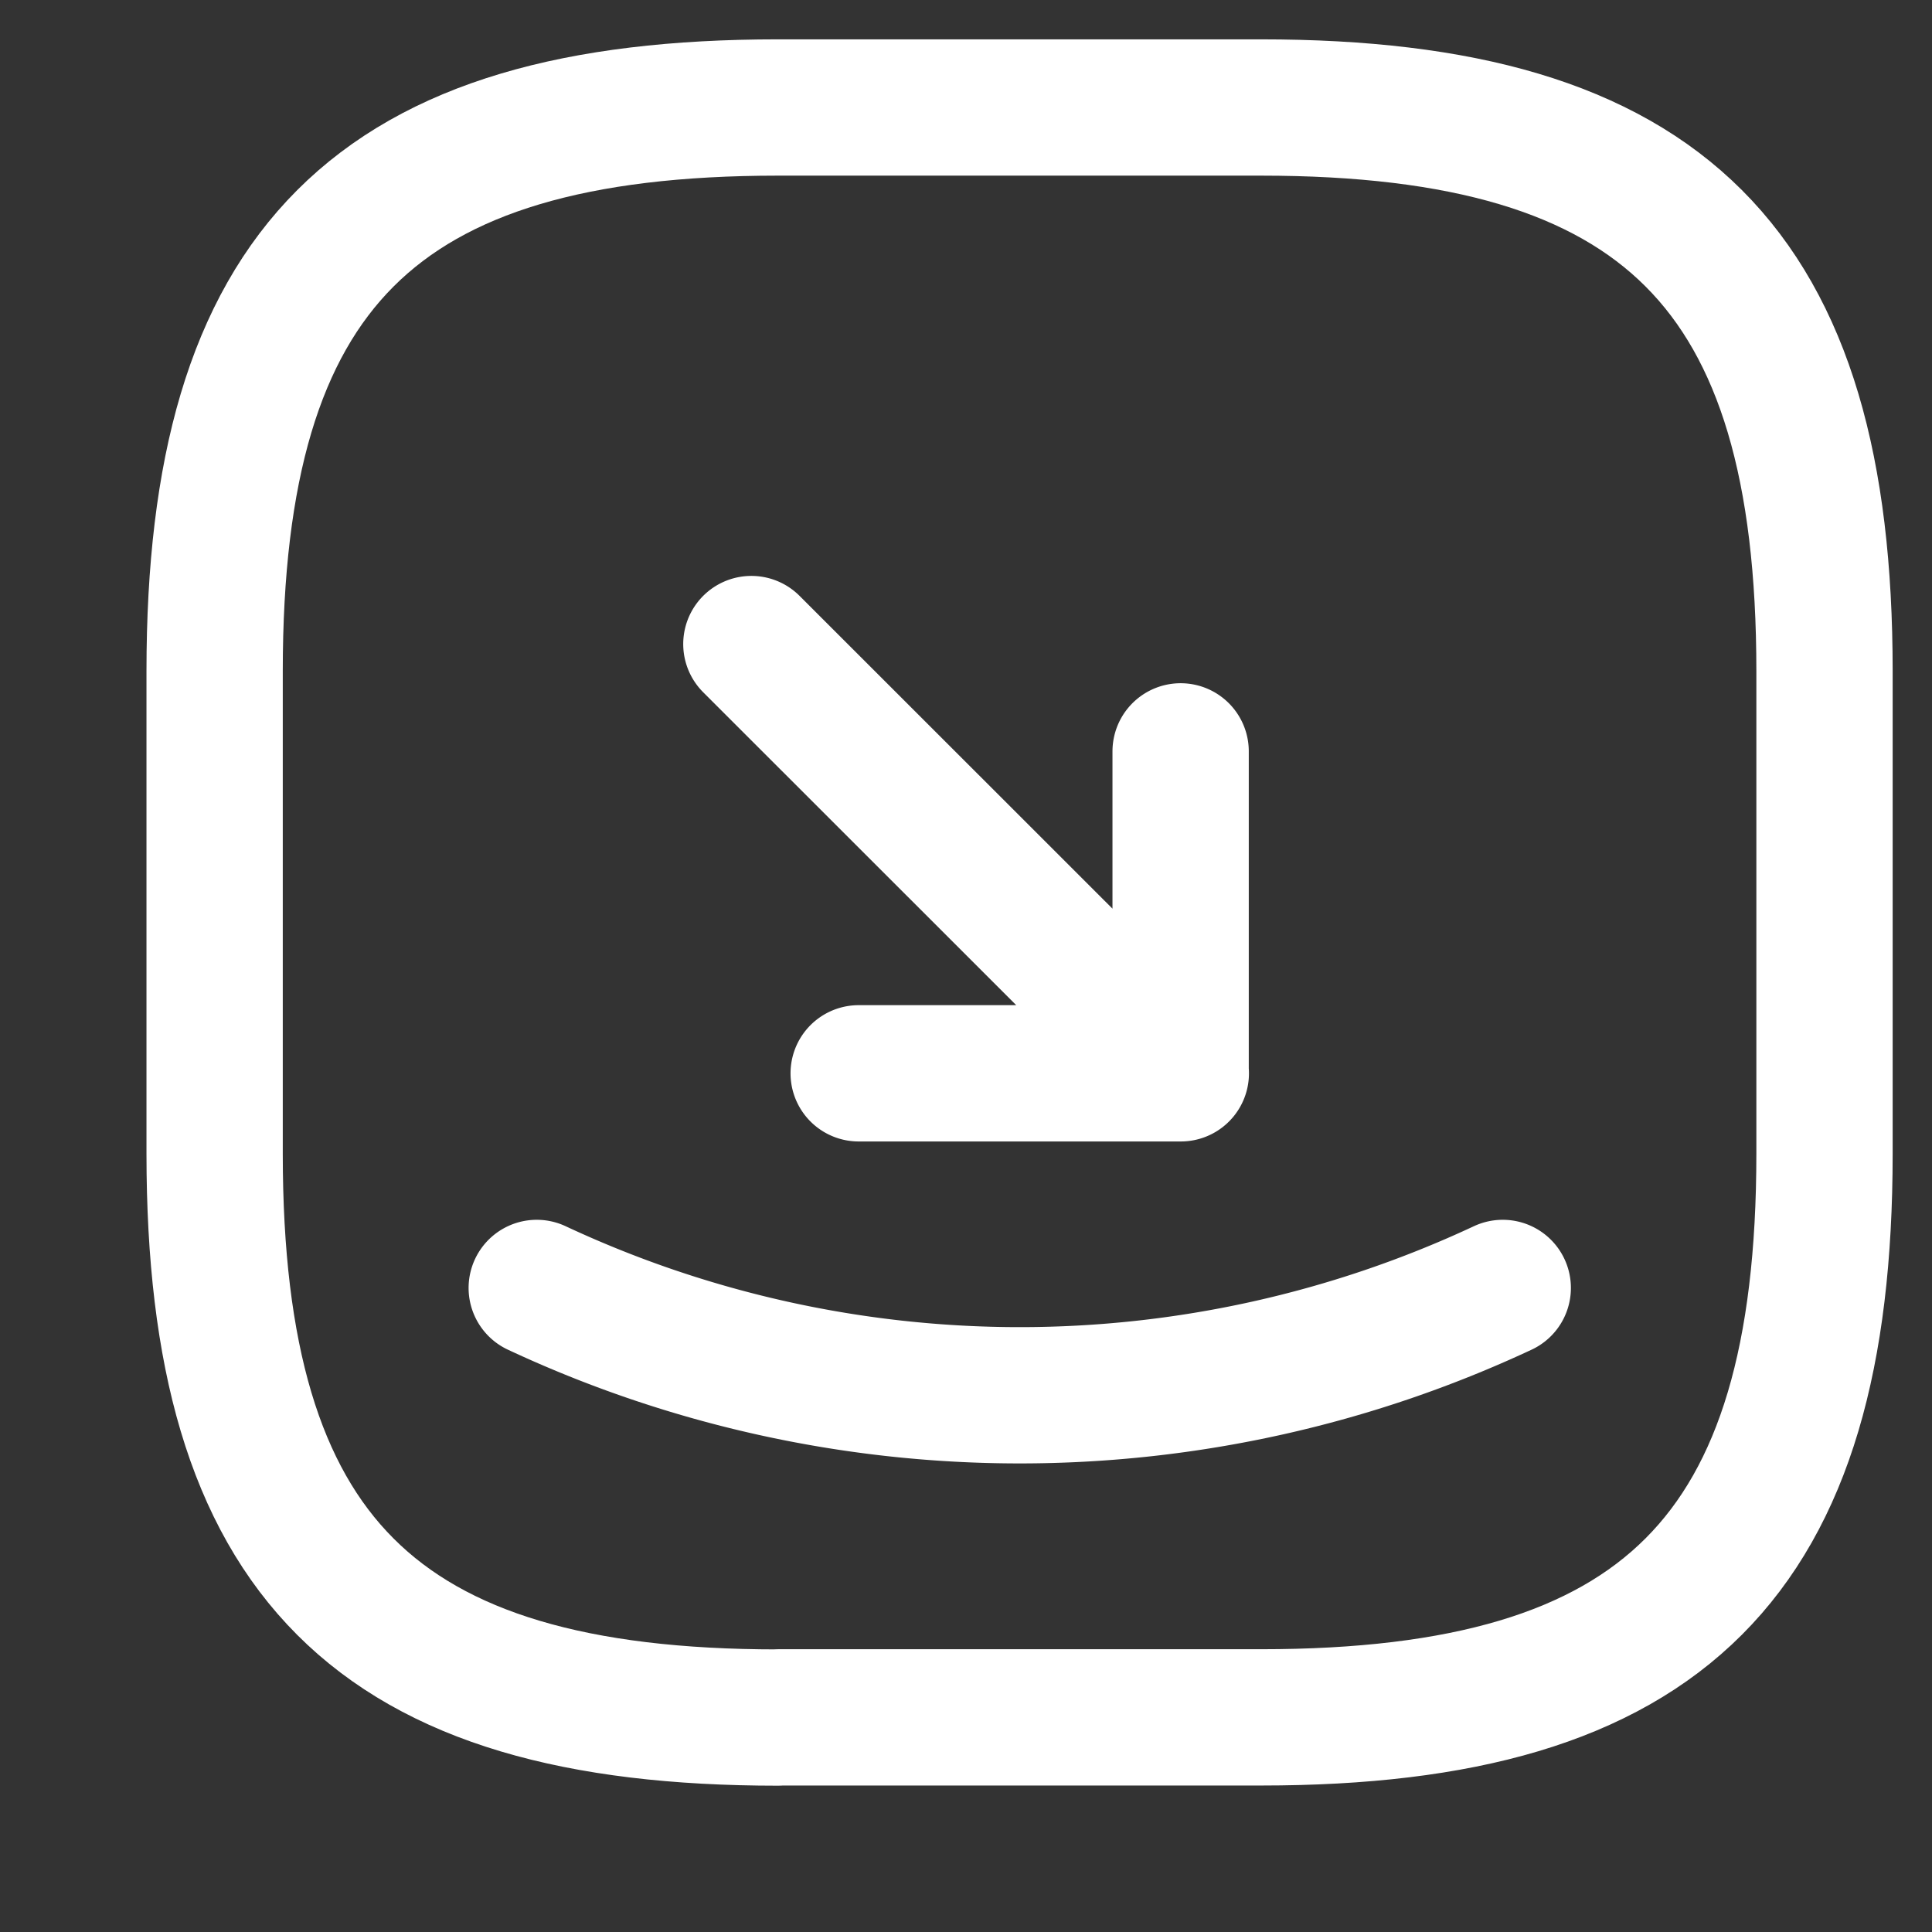 <svg xmlns="http://www.w3.org/2000/svg" width="11" height="11" fill="none" viewBox="0 0 11 11">
  <rect x="0" y="0" width="11" height="11" fill="#333333" stroke="none"/>
  <path stroke="#fff" stroke-linecap="round" stroke-linejoin="round" stroke-width=".776" d="M4.43 9.778h2.75c2.292 0 3.208-.917 3.208-3.209V3.82c0-2.291-.916-3.208-3.208-3.208H4.43c-2.292 0-3.208.917-3.208 3.208v2.75c0 2.292.916 3.209 3.208 3.209Z"/>
  <path stroke="#fff" stroke-linecap="round" stroke-linejoin="round" stroke-width=".776" d="M4.889 6.111h1.833V4.278m.001 1.833L4.278 3.667M3.056 7.333a6.493 6.493 0 0 0 5.5 0"/>
</svg>
